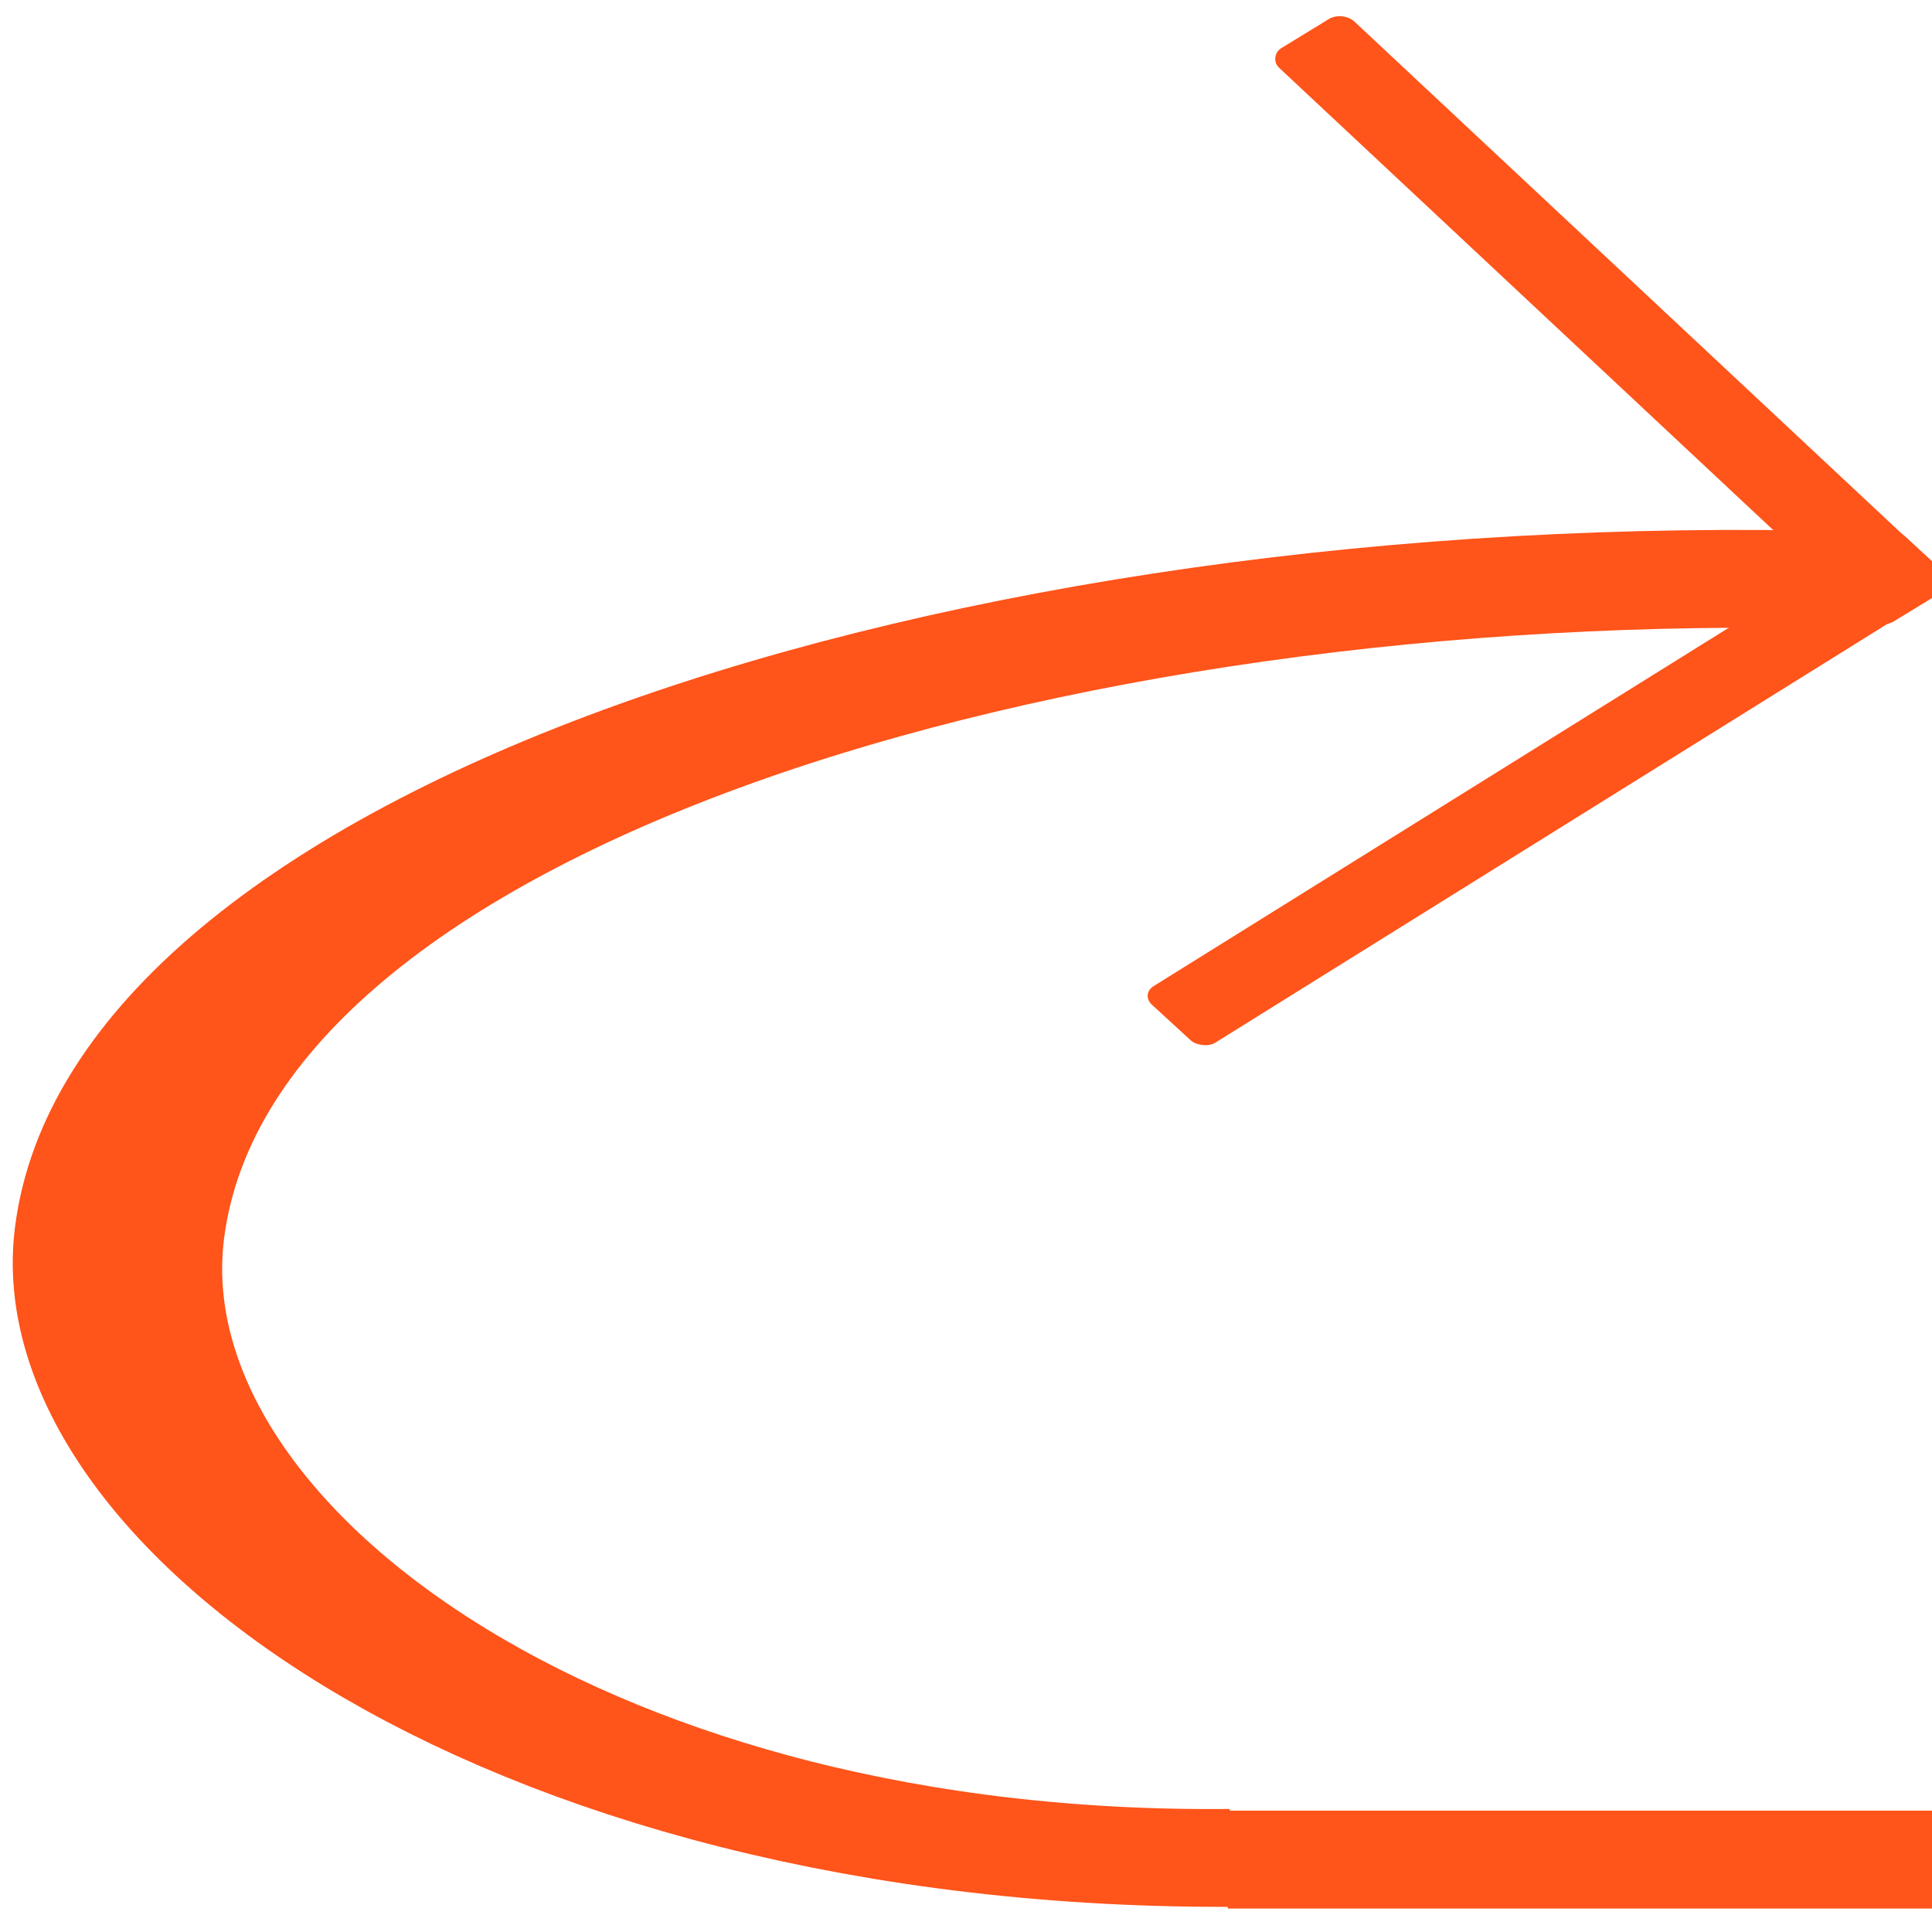 <?xml version="1.0" encoding="UTF-8" standalone="no"?>
<!-- Created with Inkscape (http://www.inkscape.org/) -->

<svg
   xmlns:dc="http://purl.org/dc/elements/1.1/"
   xmlns:cc="http://creativecommons.org/ns#"
   xmlns:rdf="http://www.w3.org/1999/02/22-rdf-syntax-ns#"
   xmlns:svg="http://www.w3.org/2000/svg"
   xmlns="http://www.w3.org/2000/svg"
   xmlns:sodipodi="http://sodipodi.sourceforge.net/DTD/sodipodi-0.dtd"
   xmlns:inkscape="http://www.inkscape.org/namespaces/inkscape"
   width="106mm"
   height="106mm"
   viewBox="0 0 106 106"
   version="1.1"
   id="svg8"
   inkscape:version="0.92.4 5da689c313, 2019-01-14"
   sodipodi:docname="return.svg">
  <defs
     id="defs2" />
  <sodipodi:namedview
     id="base"
     pagecolor="#ffffff"
     bordercolor="#666666"
     borderopacity="1.0"
     inkscape:pageopacity="0.0"
     inkscape:pageshadow="2"
     inkscape:zoom="0.63892546"
     inkscape:cx="226.12611"
     inkscape:cy="225.82123"
     inkscape:document-units="mm"
     inkscape:current-layer="layer1"
     showgrid="false"
     inkscape:window-width="1280"
     inkscape:window-height="960"
     inkscape:window-x="0"
     inkscape:window-y="27"
     inkscape:window-maximized="1"
     objecttolerance="1" />
  <g
     inkscape:label="Layer 1"
     inkscape:groupmode="layer"
     id="layer1"
     transform="translate(0,-191)">
    <rect
       style="opacity:1;fill:#ff541a;fill-opacity:1;stroke:none;stroke-width:8.7;stroke-miterlimit:4;stroke-dasharray:none;stroke-dashoffset:0;stroke-opacity:1"
       id="rect833"
       width="123.898"
       height="5.37"
       x="67.361"
       y="290.342" />
    <path
       sodipodi:type="spiral"
       style="fill:none;fill-rule:evenodd;stroke:#ff541a;stroke-width:4.465;stroke-miterlimit:4;stroke-dasharray:none;stroke-opacity:1"
       id="path835"
       sodipodi:cx="19.765194"
       sodipodi:cy="242.68231"
       sodipodi:expansion="1"
       sodipodi:revolution="0.87766534"
       sodipodi:radius="41.806782"
       sodipodi:argument="-3.0263731"
       sodipodi:t0="0.45227388"
       d="m 36.057,233.086 c 11.711,9.036 8.97,26.753 -0.652,36.149 -13.524,13.206 -35.447,11.036 -48.834,-1.138"
       transform="matrix(-1.903,0.755,-1.732,-0.935,540.249,483.644)" />
    <rect
       style="opacity:1;fill:#ff541a;fill-opacity:1;stroke:none;stroke-width:7.564;stroke-miterlimit:4;stroke-dasharray:none;stroke-dashoffset:0;stroke-opacity:1"
       id="rect837"
       width="46.044"
       height="4.848"
       x="209.485"
       y="92.917"
       ry="0.893"
       transform="matrix(0.73,0.683,-0.853,0.522,0,0)" />
    <rect
       style="opacity:1;fill:#ff541a;fill-opacity:1;stroke:none;stroke-width:7.565;stroke-miterlimit:4;stroke-dasharray:none;stroke-dashoffset:0;stroke-opacity:1"
       id="rect837-3"
       width="48.63"
       height="4.592"
       x="-143.702"
       y="250.788"
       ry="0.846"
       transform="matrix(0.849,-0.529,0.736,0.676,0,0)" />
  </g>
</svg>
